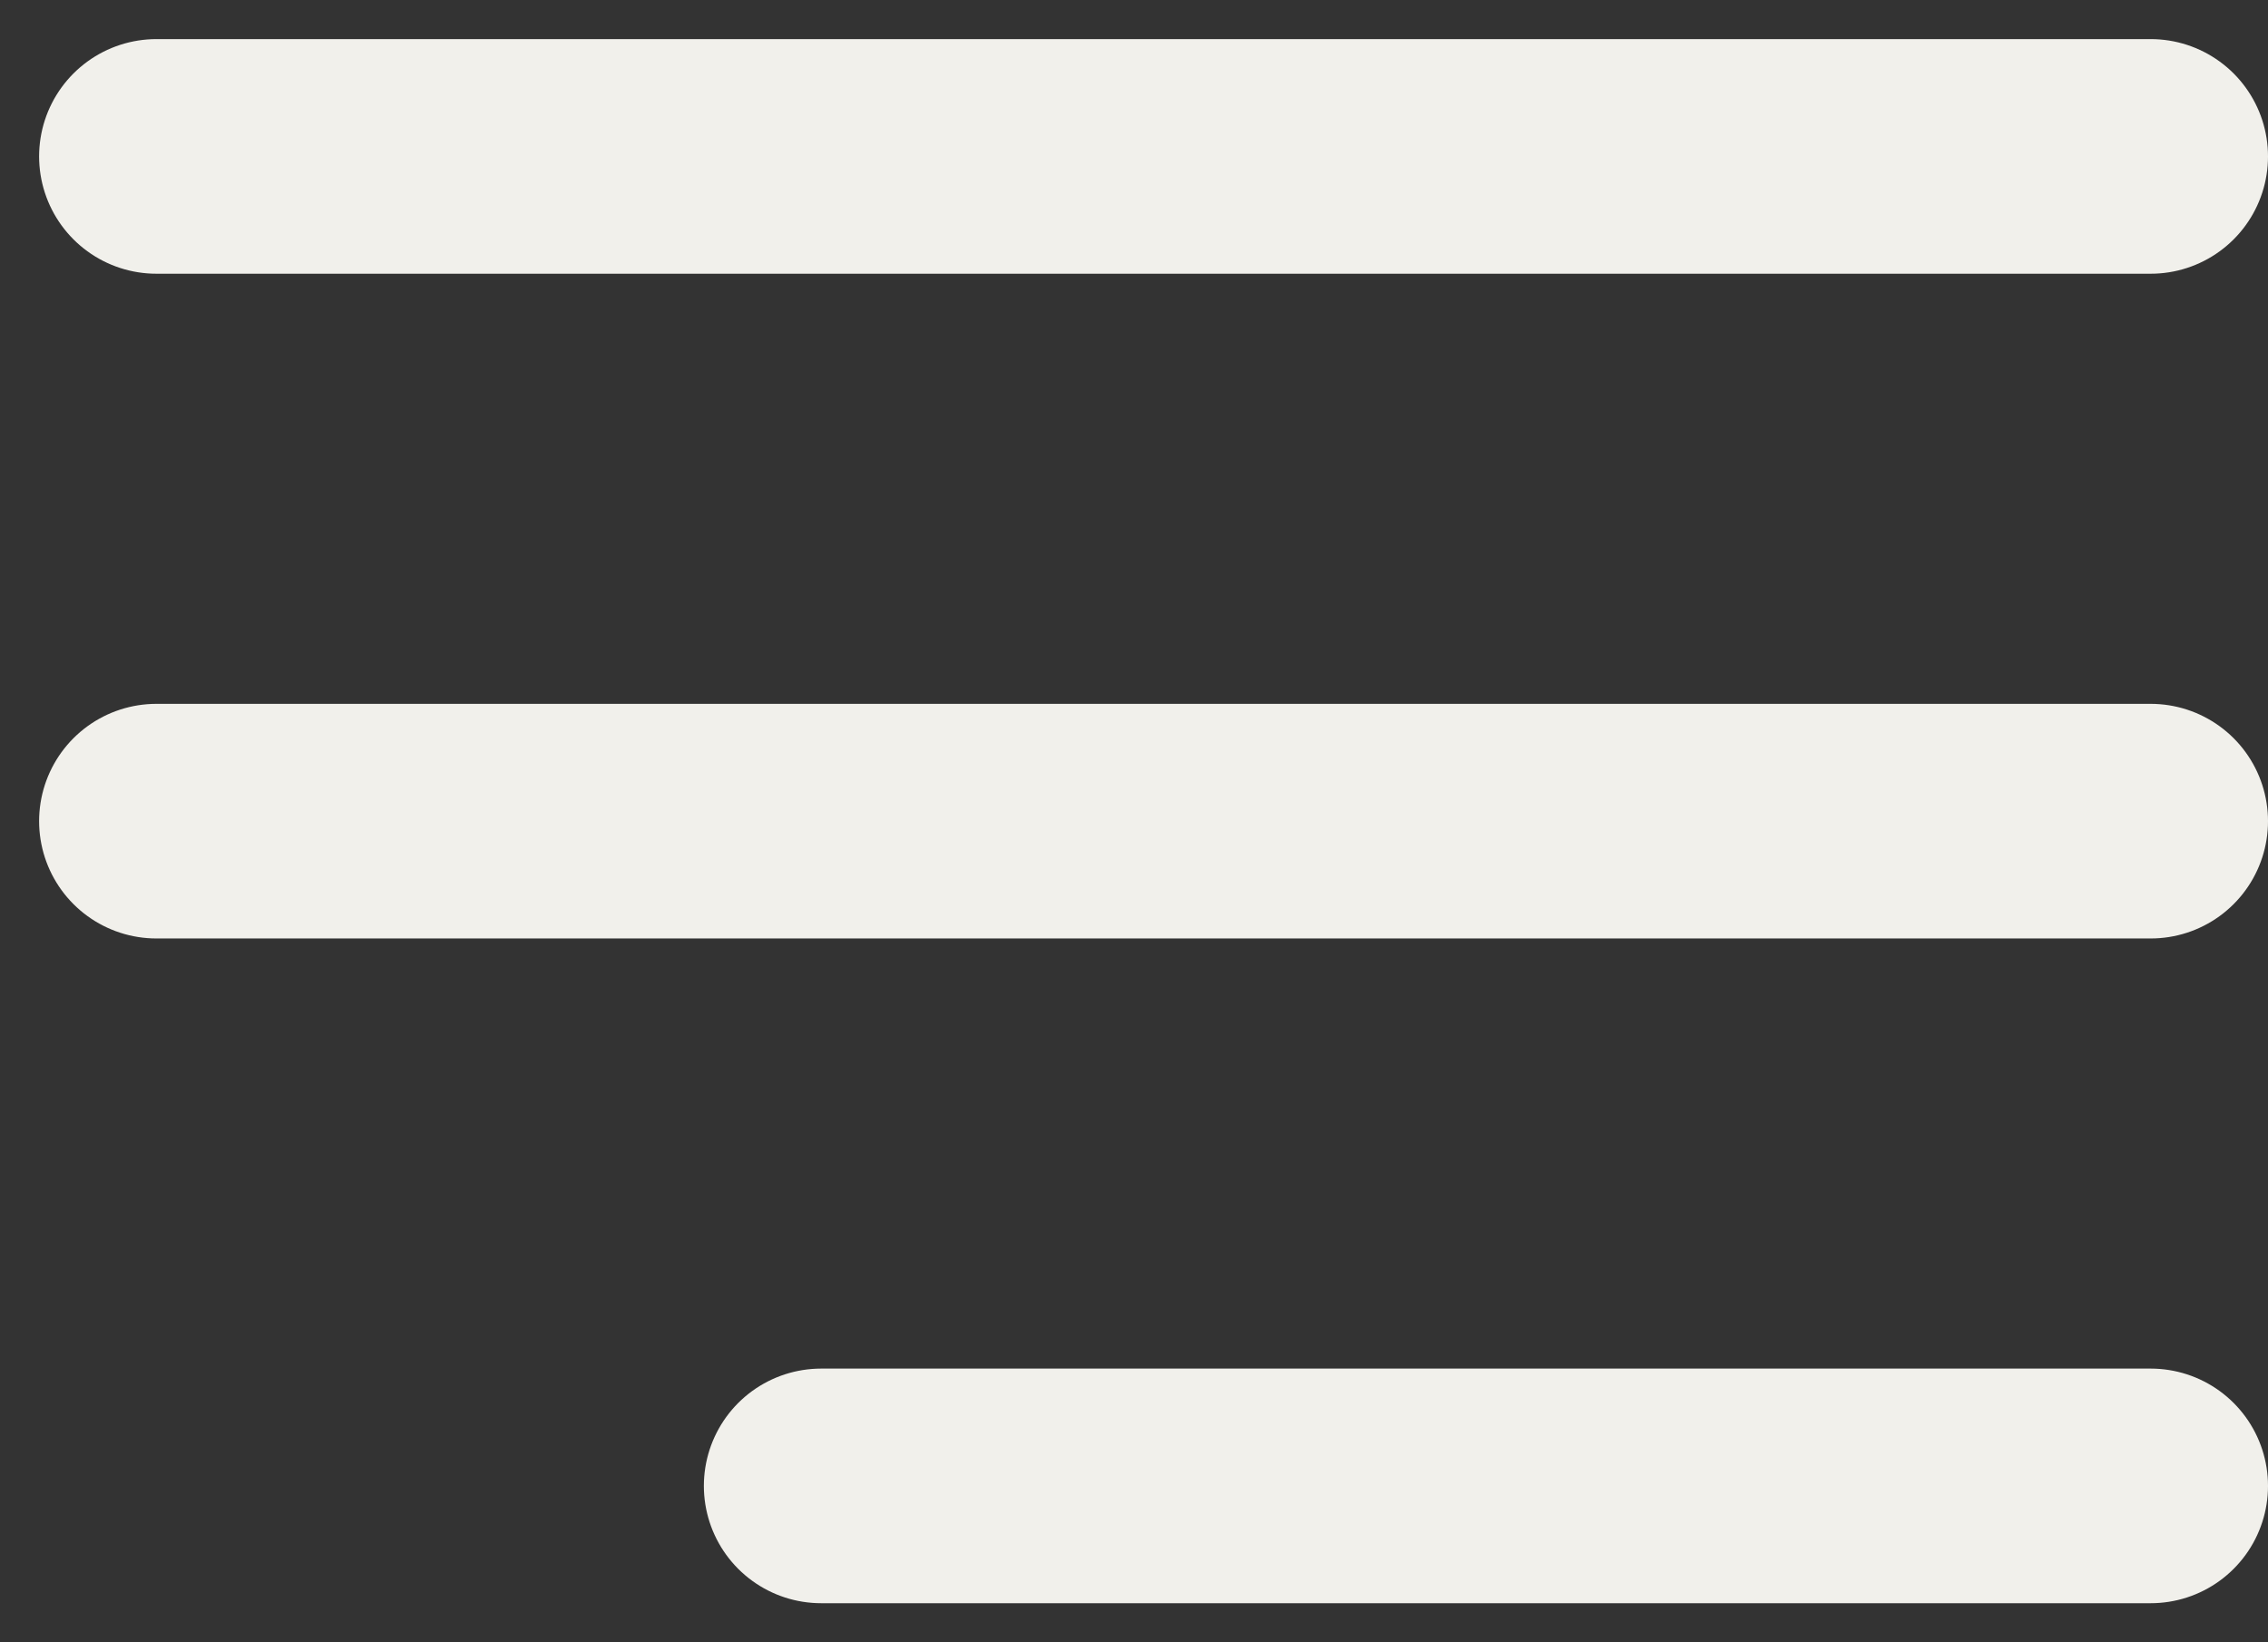 <svg width="29" height="21" viewBox="0 0 29 21" fill="none" xmlns="http://www.w3.org/2000/svg">
<rect x="0" y="0" width="29" height="21" fill="#333333" stroke="none"/>
<path d="M2 10.5H27.5M2 2H27.5M10.5 19H27.5" stroke="#F1F0EB" stroke-width="3" stroke-linecap="round" stroke-linejoin="round"/>
</svg>
